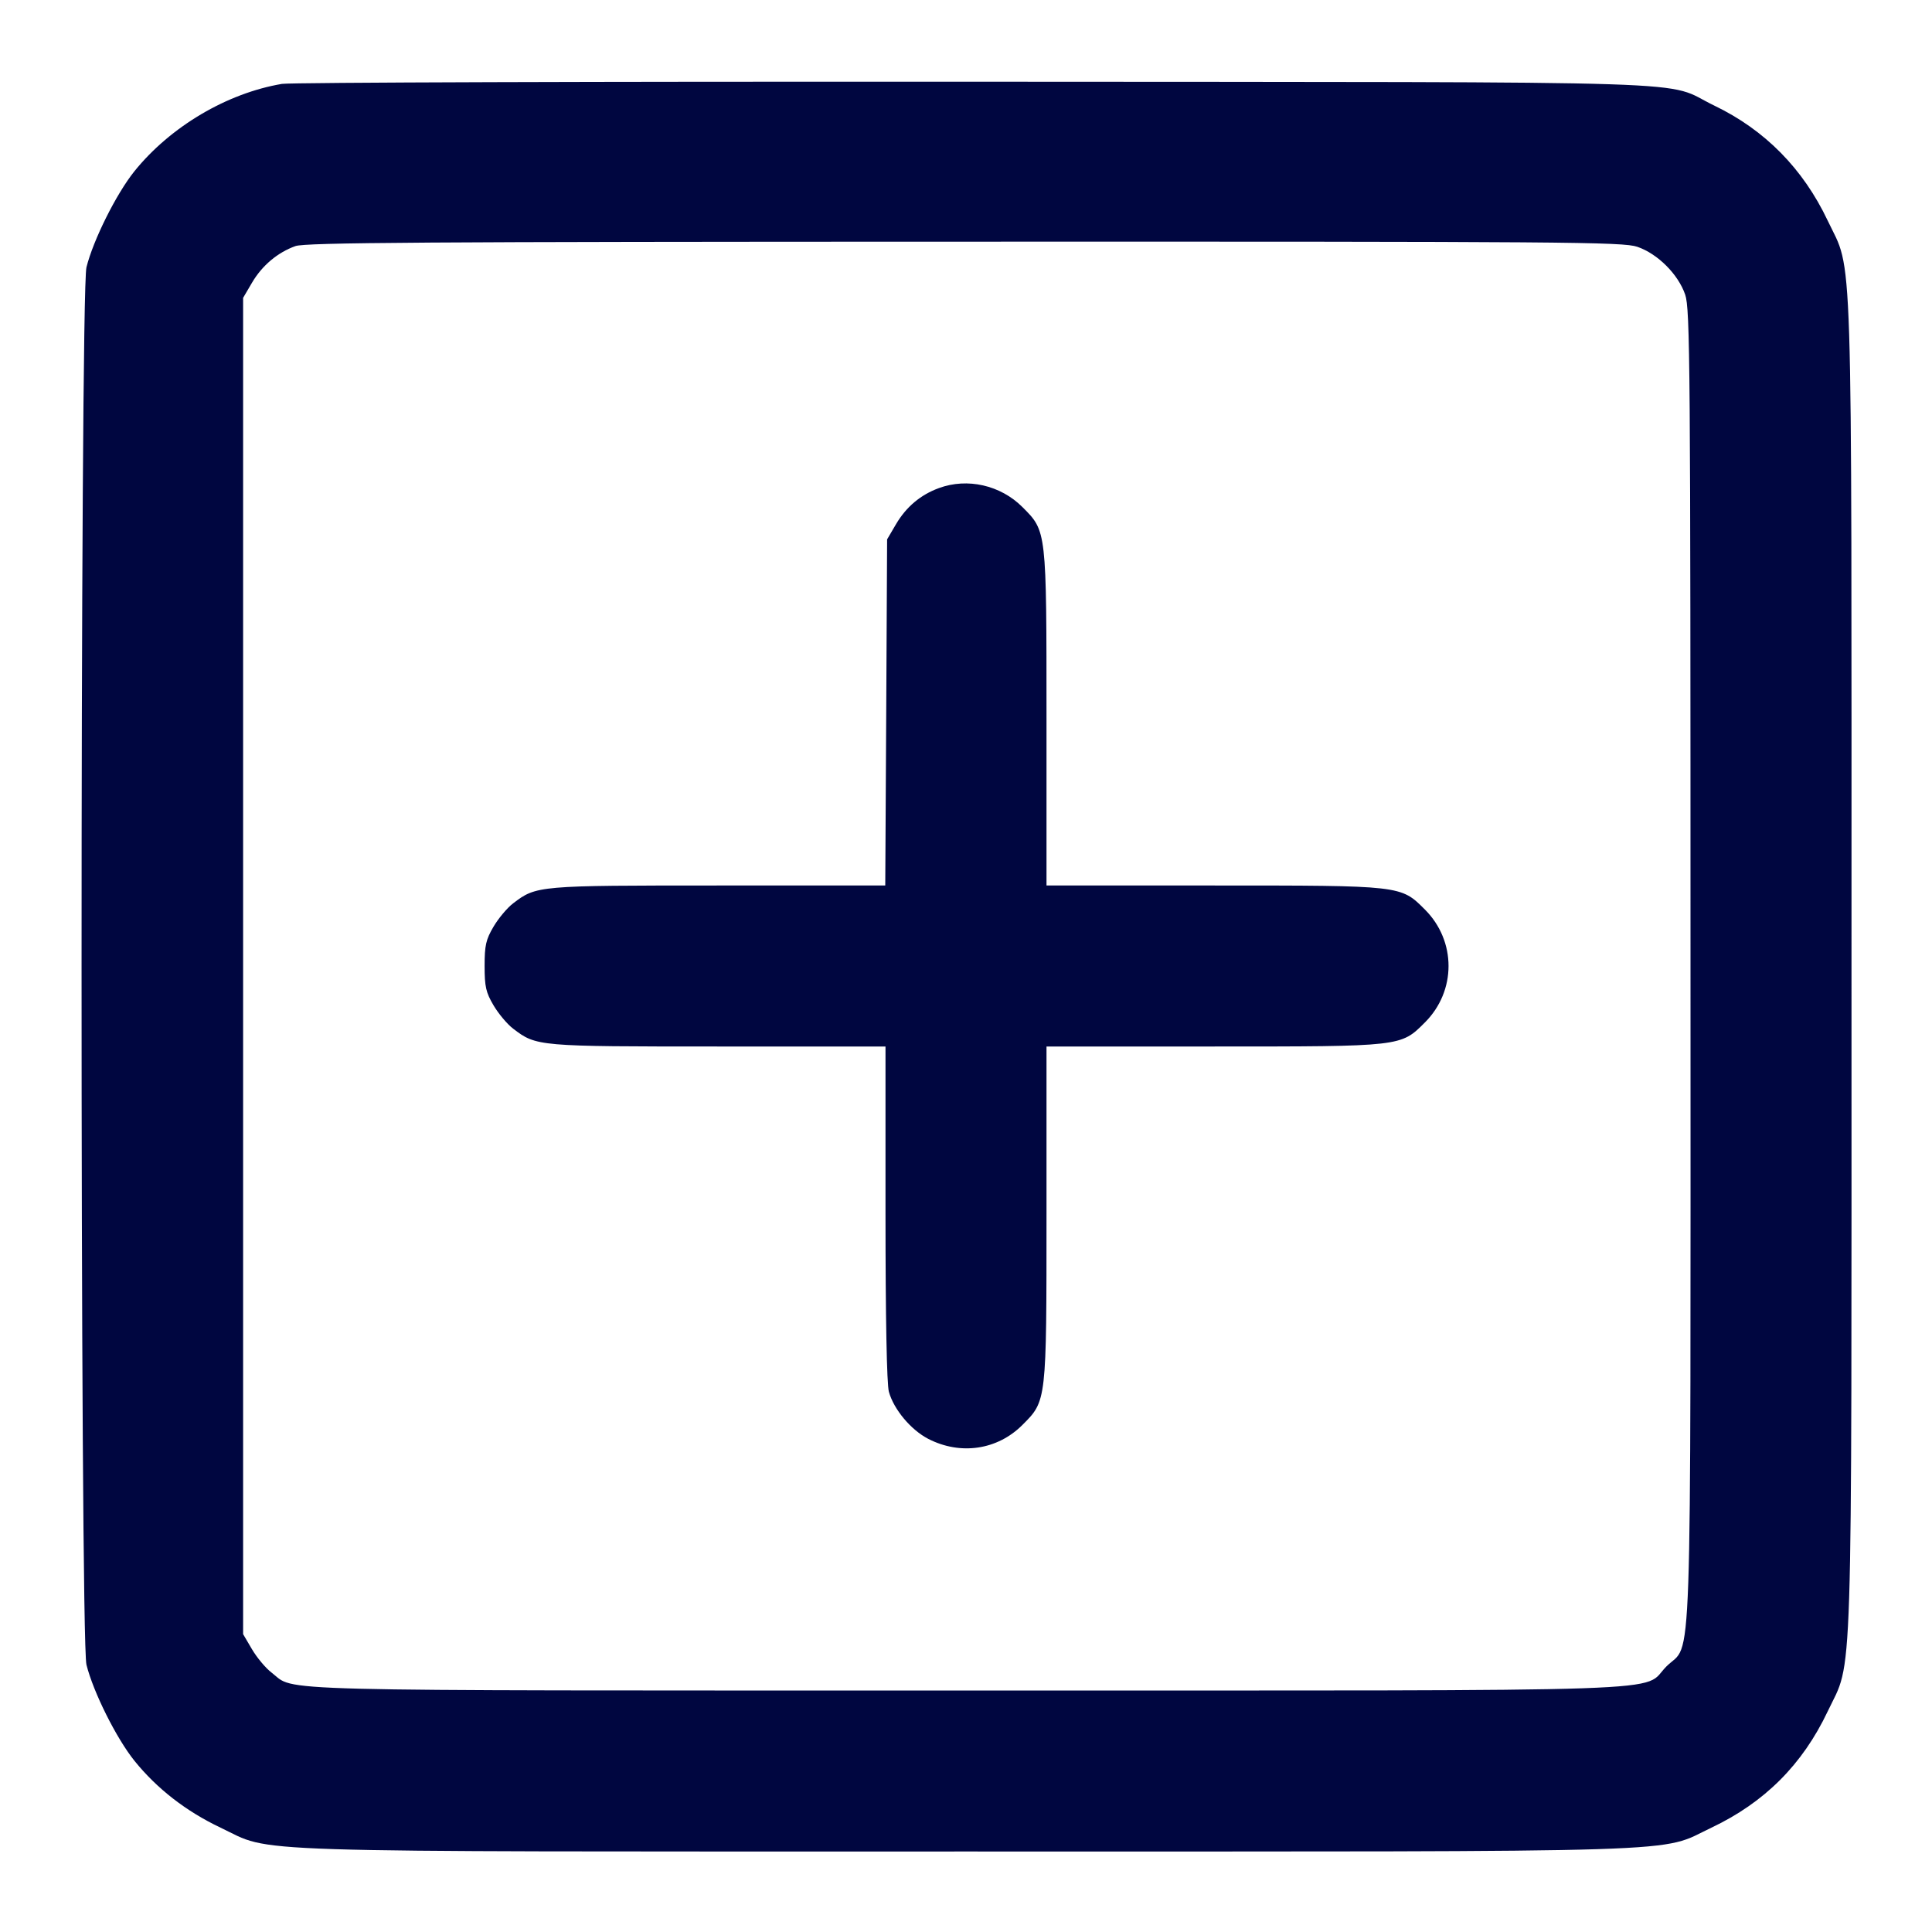 <svg xmlns="http://www.w3.org/2000/svg" width="24" height="24" fill="currentColor" class="mmi mmi-plus-insquare" viewBox="0 0 24 24"><path d="M3.503 1.042 C 2.818 1.158,2.117 1.573,1.670 2.127 C 1.445 2.407,1.159 2.980,1.074 3.320 C 0.993 3.647,0.993 20.353,1.074 20.680 C 1.159 21.020,1.445 21.593,1.670 21.873 C 1.950 22.220,2.312 22.501,2.740 22.704 C 3.409 23.021,2.760 23.000,12.000 23.000 C 21.240 23.000,20.591 23.021,21.260 22.704 C 21.920 22.391,22.391 21.920,22.704 21.260 C 23.021 20.591,23.000 21.240,23.000 12.000 C 23.000 2.760,23.021 3.409,22.704 2.740 C 22.398 2.095,21.924 1.614,21.296 1.312 C 20.634 0.993,21.532 1.022,12.120 1.015 C 7.489 1.012,3.611 1.024,3.503 1.042 M20.340 3.066 C 20.593 3.153,20.847 3.407,20.934 3.660 C 20.995 3.838,21.000 4.523,21.000 12.000 C 21.000 21.144,21.026 20.376,20.701 20.701 C 20.376 21.026,21.144 21.000,11.998 21.000 C 3.106 21.000,3.684 21.015,3.374 20.778 C 3.301 20.723,3.192 20.592,3.131 20.489 L 3.020 20.300 3.020 12.000 L 3.020 3.700 3.131 3.511 C 3.256 3.298,3.449 3.136,3.670 3.057 C 3.793 3.013,5.268 3.003,11.983 3.002 C 19.479 3.000,20.162 3.005,20.340 3.066 M11.664 6.063 C 11.436 6.146,11.257 6.297,11.131 6.511 L 11.020 6.700 11.009 8.850 L 10.997 11.000 8.924 11.000 C 6.677 11.000,6.663 11.001,6.374 11.222 C 6.301 11.277,6.192 11.408,6.131 11.511 C 6.036 11.672,6.020 11.744,6.020 12.000 C 6.020 12.256,6.036 12.328,6.131 12.489 C 6.192 12.592,6.301 12.723,6.374 12.778 C 6.663 12.999,6.676 13.000,8.925 13.000 L 11.000 13.000 11.000 15.070 C 11.000 16.373,11.016 17.195,11.042 17.289 C 11.103 17.509,11.315 17.762,11.531 17.874 C 11.932 18.080,12.390 18.012,12.700 17.702 C 13.002 17.400,13.000 17.420,13.000 15.073 L 13.000 13.000 15.073 13.000 C 17.419 13.000,17.400 13.002,17.701 12.701 C 18.092 12.310,18.092 11.690,17.701 11.299 C 17.400 10.998,17.419 11.000,15.073 11.000 L 13.000 11.000 13.000 8.927 C 13.000 6.581,13.002 6.600,12.701 6.299 C 12.429 6.027,12.018 5.933,11.664 6.063 " fill="#000640" stroke="none" fill-rule="evenodd"></path></svg>